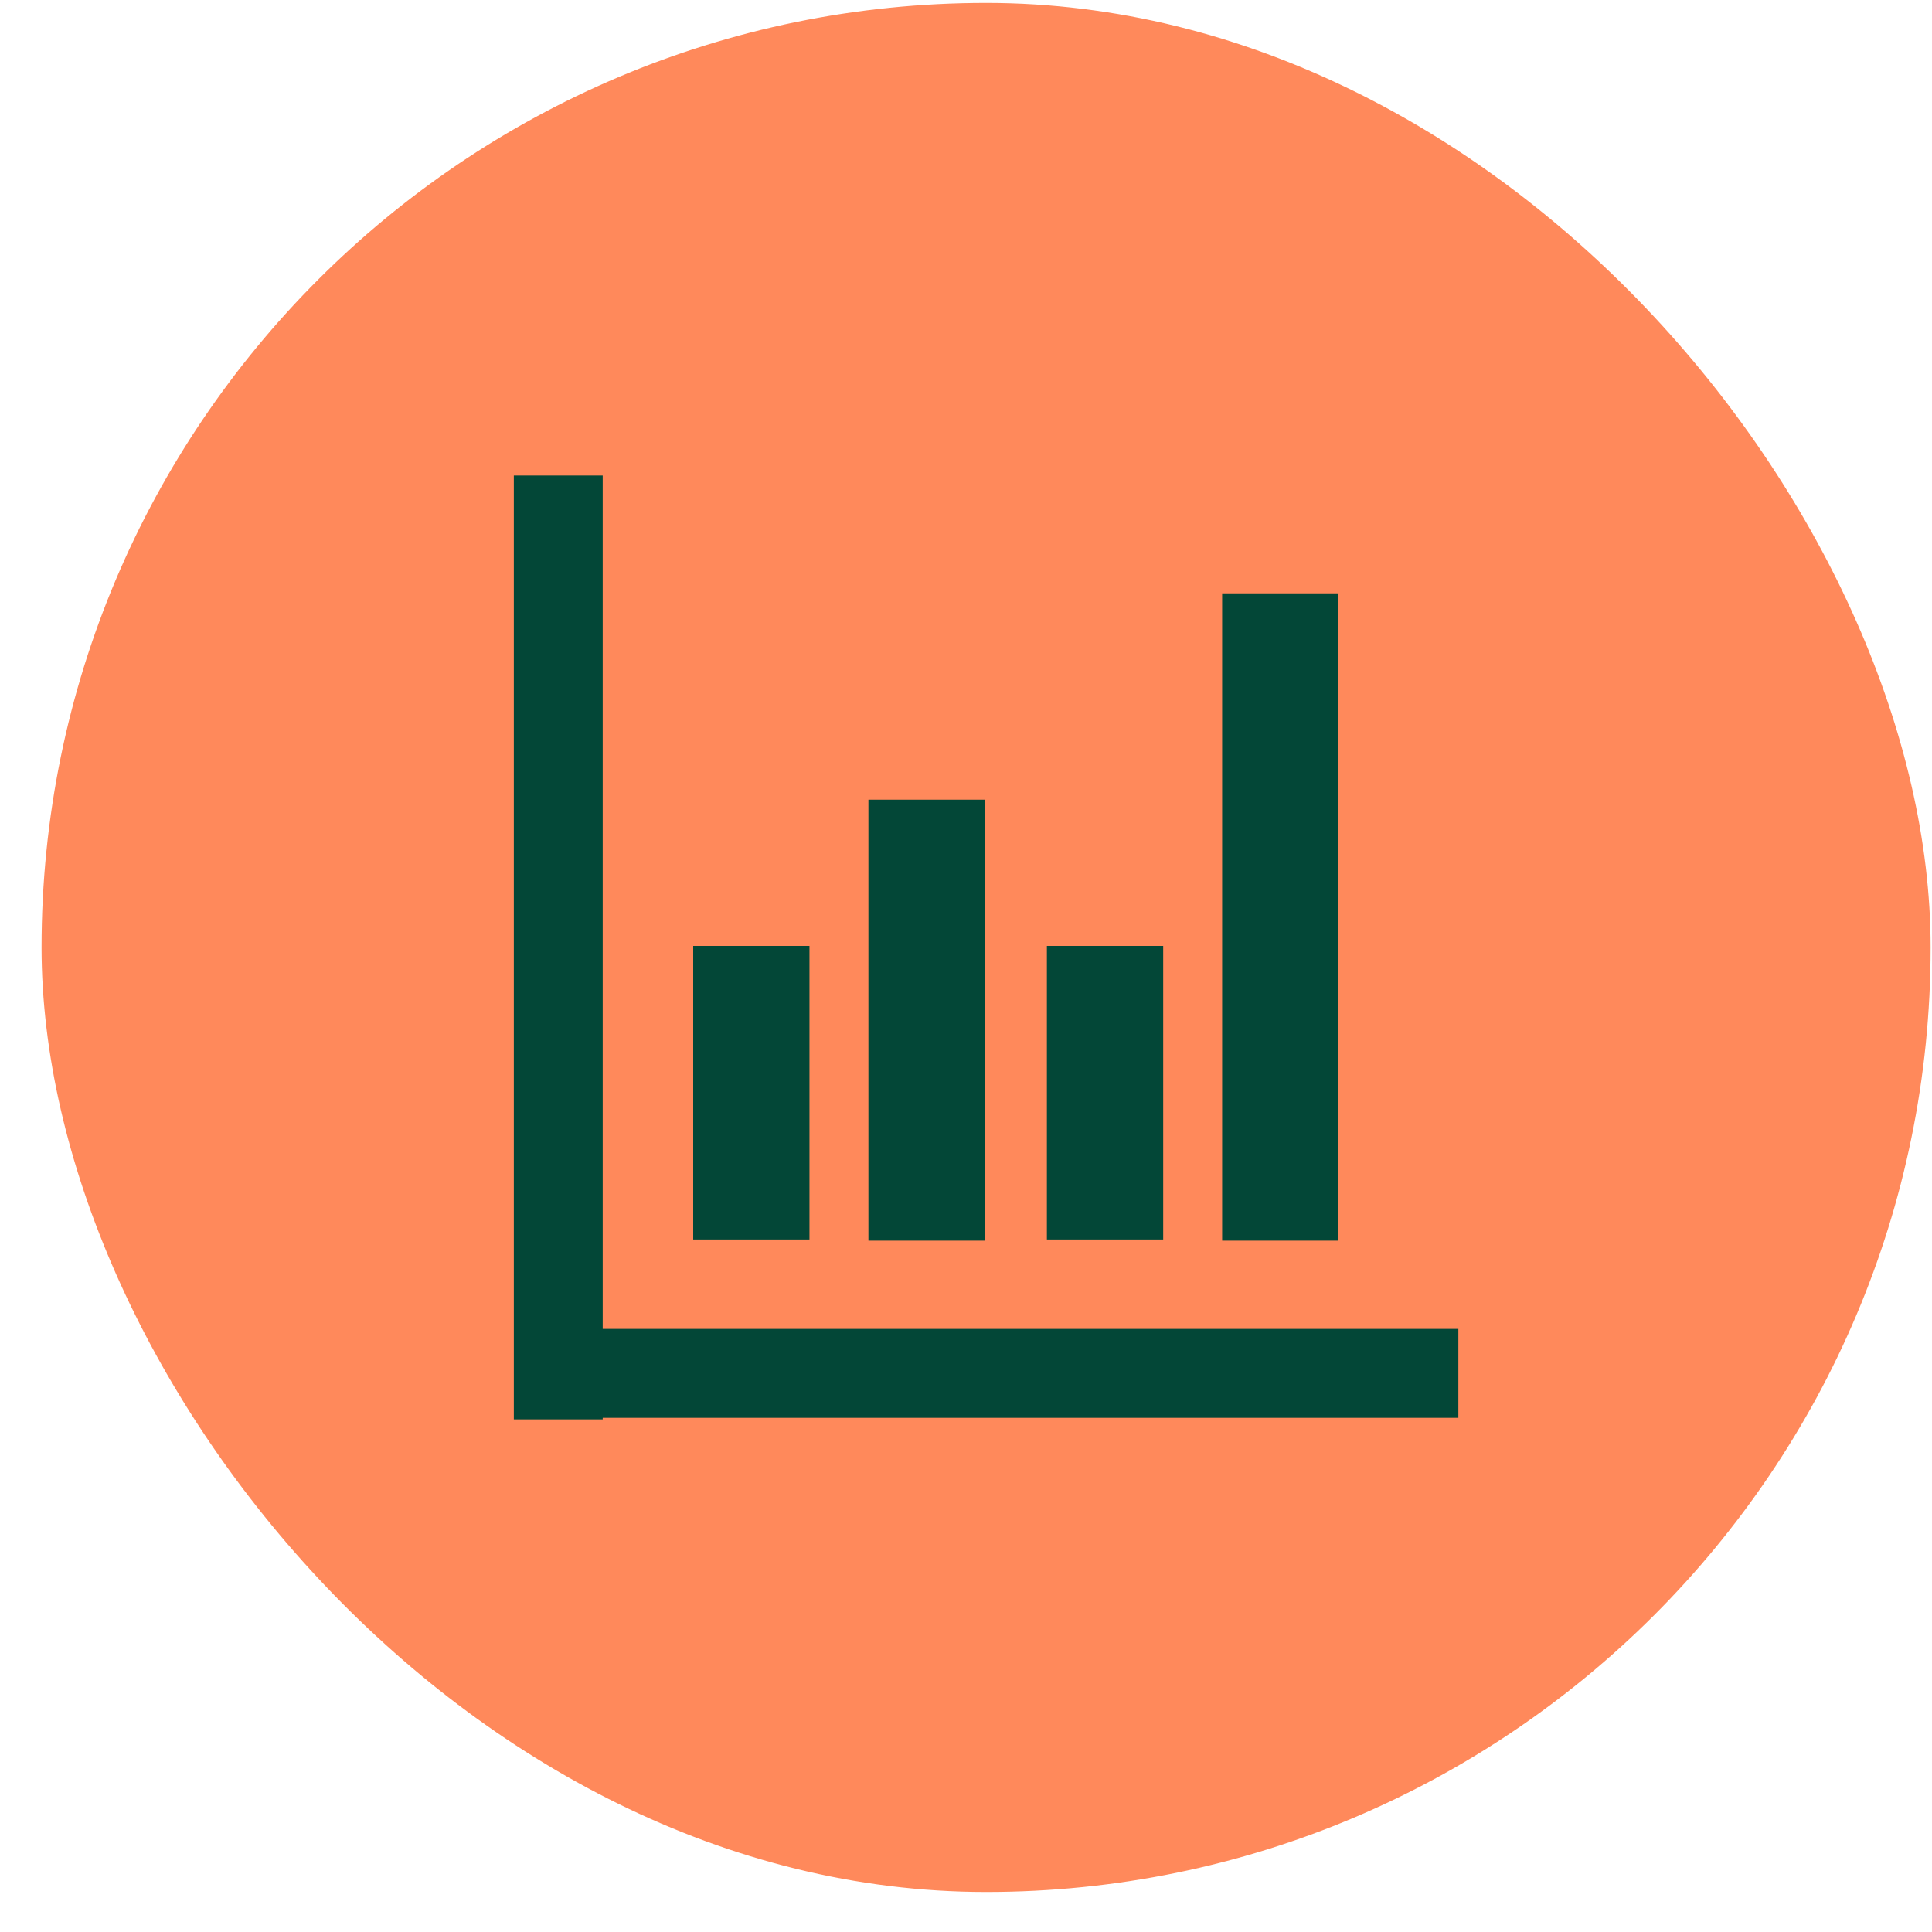<svg width="45" height="45" viewBox="0 0 45 45" fill="none" xmlns="http://www.w3.org/2000/svg">
<rect x="0.968" y="0.068" width="44" height="44" rx="22" fill="#FF895B"/>
<g clip-path="url(#clip0_33_1954)">
<path d="M33.968 30.953H14.038V11.076H11.968V33.06H14.038V33.024H33.968V30.953Z" fill="#034737"/>
<path d="M16.146 22.032H18.854V28.87H16.146V22.032ZM20.227 18.626H22.936V28.897H20.227V18.626ZM24.384 22.032H27.093V28.87H24.384V22.032ZM28.466 13.82H31.174V28.897H28.466V13.82Z" fill="#034737"/>
</g>
<defs>
<clipPath id="clip0_33_1954">
<rect width="22" height="22" fill="white" transform="translate(11.968 11.068)"/>
</clipPath>
</defs>
</svg>
